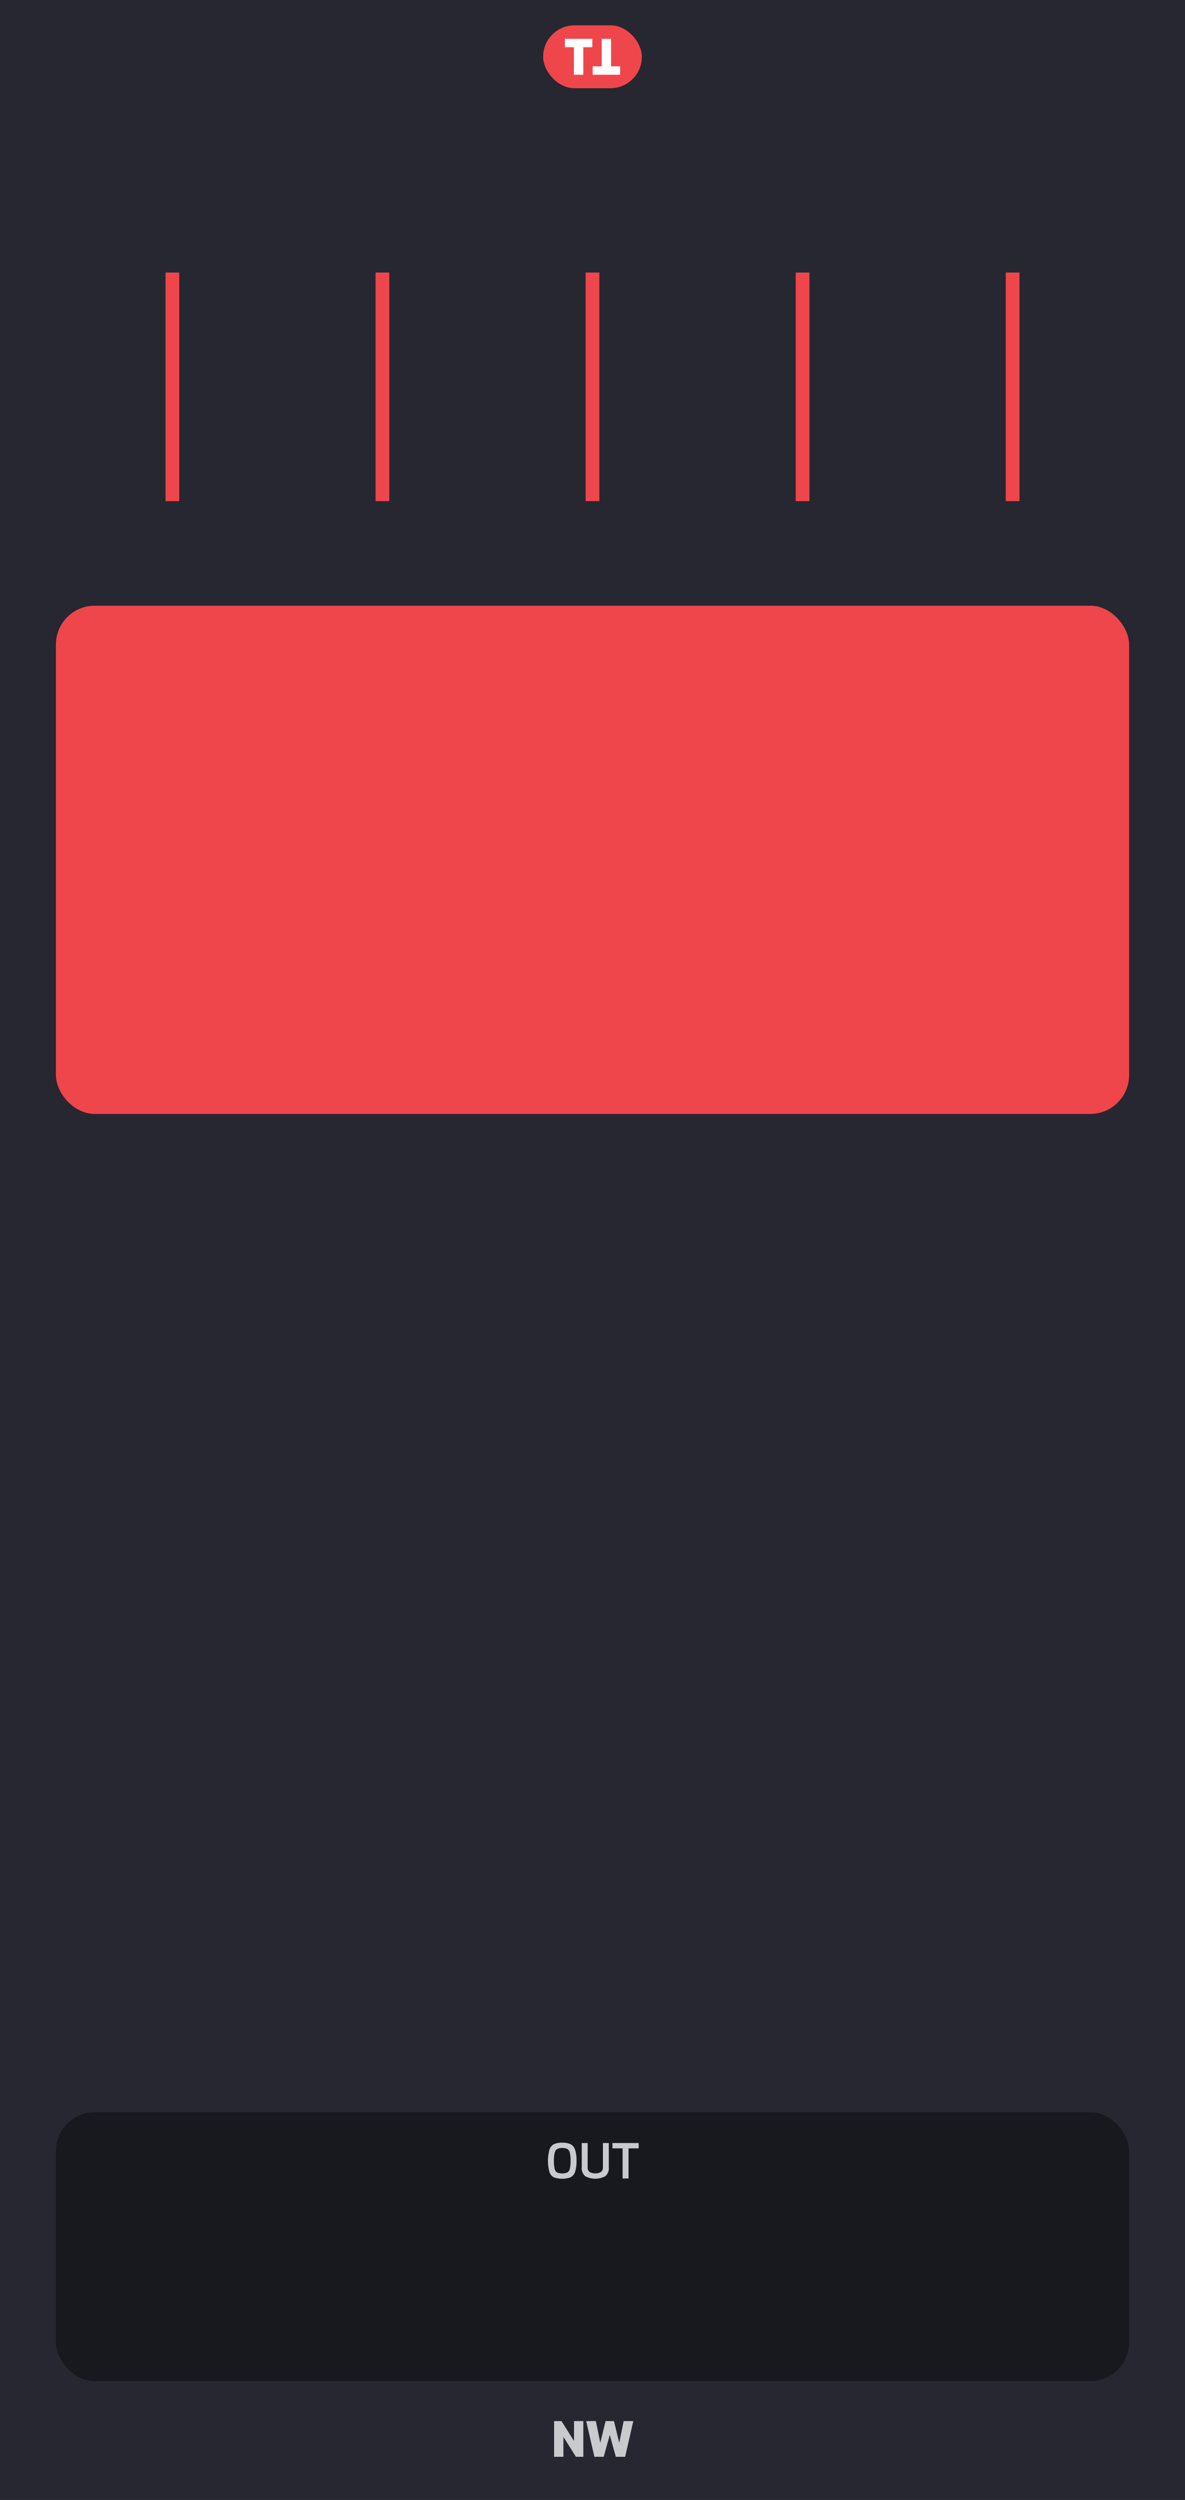 <svg xmlns="http://www.w3.org/2000/svg" width="60.96mm" height="128.499mm" viewBox="0 0 172.8 364.25">
  <rect x="0" y="0" width="172.8" height="364.25" fill="#333333" stroke="none"/>
  <title>NW</title>
  <path d="M24.596,21.44H25.688l1.68,5.166h-.903l-.399-1.225H24.197l-.392,1.225H22.916ZM25.856,24.604l-.728-2.422-.728,2.422Z" style="fill: #c8cace"/>
  <path d="M146.419,26.424a.947.947,0,0,1-.354-.875V22.567a1.055,1.055,0,0,1,.322-.861,1.18,1.18,0,0,1,.777-.266q.658,0,1.134.021.476.021,1.092.056v.721H147.438a.537.537,0,0,0-.378.123.475.475,0,0,0-.133.368v.917l2.149.049v.679l-2.149.049v.889a.452.452,0,0,0,.504.518h1.96v.721q-.882.078-2.128.091A1.579,1.579,0,0,1,146.419,26.424Z" style="fill: #c8cace"/>
  <path d="M54.085,21.44h1.974q1.428,0,1.428,1.344a1.325,1.325,0,0,1-.199.752.884.884,0,0,1-.528.381,1.183,1.183,0,0,1,.633.402,1.292,1.292,0,0,1,.263.857,1.391,1.391,0,0,1-.378,1.099,1.684,1.684,0,0,1-1.134.329H54.085Zm1.988,2.184a.524.524,0,0,0,.427-.196.8.8,0,0,0,.161-.525q0-.686-.609-.686h-1.106v1.407Zm.042,2.205a.713.713,0,0,0,.532-.186.854.854,0,0,0,.182-.613.719.719,0,0,0-.2-.539.701.701,0,0,0-.514-.196H54.947v1.533Z" style="fill: #c8cace"/>
  <path d="M115.148,21.44h2.135a1.468,1.468,0,0,1,1.361.658,3.734,3.734,0,0,1,.402,1.925,3.46,3.46,0,0,1-.441,1.932,1.491,1.491,0,0,1-1.323.651h-2.135Zm2.051,4.389a.79.79,0,0,0,.749-.459,3.016,3.016,0,0,0,.238-1.348,4.432,4.432,0,0,0-.105-1.092.987.987,0,0,0-.318-.553.913.913,0,0,0-.563-.161h-1.19v3.612Z" style="fill: #c8cace"/>
  <path d="M85.511,26.442a1.341,1.341,0,0,1-.598-.78,5.14,5.14,0,0,1-.207-1.659,4.804,4.804,0,0,1,.21-1.6,1.399,1.399,0,0,1,.616-.791,2.193,2.193,0,0,1,1.05-.22,5.416,5.416,0,0,1,.843.066,5.52,5.52,0,0,1,.725.157v.665q-.21-.042-.599-.077-.388-.035-.794-.035a1.436,1.436,0,0,0-.71.144.85.85,0,0,0-.36.536,4.549,4.549,0,0,0-.112,1.169,4.825,4.825,0,0,0,.105,1.169.848.848,0,0,0,.35.539,1.428,1.428,0,0,0,.721.147,11.185,11.185,0,0,0,1.4-.077v.665a5.678,5.678,0,0,1-1.589.189A2.264,2.264,0,0,1,85.511,26.442Z" style="fill: #c8cace"/>
  <rect width="172.8" height="364.25" style="fill: #262730"/>
  <g>
    <rect x="79.2" y="3.688" width="14.4" height="9.167" rx="4.583" ry="4.583" style="fill: #ef464c"/>
    <g>
      <path d="M83.691,6.881H82.374V5.656h4V6.881H85.057v4.007H83.691Z" style="fill: #fff"/>
      <path d="M89.109,9.663h1.317v1.225H86.426V9.663H87.743V5.656H89.109Z" style="fill: #fff"/>
    </g>
  </g>
  <rect x="8.15" y="88.251" width="156.5" height="74.059" rx="5.669" ry="5.669" style="fill: #ef464c"/>
  <rect x="8.15" y="307.761" width="156.5" height="39.19" rx="5.669" ry="5.669" style="fill: #18191e"/>
  <g>
    <path d="M80.793,317.259a1.315,1.315,0,0,1-.665-.763,6.175,6.175,0,0,1,.004-3.308,1.361,1.361,0,0,1,.668-.78,2.827,2.827,0,0,1,1.184-.206,2.873,2.873,0,0,1,1.193.206,1.344,1.344,0,0,1,.668.777,4.754,4.754,0,0,1,.225,1.662,4.61,4.61,0,0,1-.228,1.648,1.335,1.335,0,0,1-.665.763,3.648,3.648,0,0,1-2.384,0Zm1.929-.717a.824.824,0,0,0,.367-.528,4.535,4.535,0,0,0,.112-1.166,4.699,4.699,0,0,0-.115-1.204.821.821,0,0,0-.368-.532,1.624,1.624,0,0,0-.734-.133,1.543,1.543,0,0,0-.722.137.844.844,0,0,0-.371.532,4.488,4.488,0,0,0-.119,1.2,4.596,4.596,0,0,0,.109,1.169.816.816,0,0,0,.36.525,2.032,2.032,0,0,0,1.48,0Z" style="fill: #c8cace"/>
    <path d="M85.339,317.084a1.518,1.518,0,0,1-.507-1.312v-3.521h.86v3.521a.807.807,0,0,0,.28.696,1.779,1.779,0,0,0,1.666,0,.807.807,0,0,0,.28-.696v-3.521h.86v3.521a1.518,1.518,0,0,1-.507,1.312,3.106,3.106,0,0,1-2.934,0Z" style="fill: #c8cace"/>
    <path d="M90.789,313.028H89.305v-.776h3.829v.776H91.656v4.39h-.867Z" style="fill: #c8cace"/>
  </g>
  <g>
    <path d="M80.8,352.767h1.078l1.827,2.898V352.767H85.063v5.201H83.985l-1.827-2.897v2.897H80.8Z" style="fill: #c8cace"/>
    <path d="M85.483,352.767h1.407l.644,3.164.777-3.164h1.218l.77,3.164.644-3.164h1.407l-1.19,5.201H89.802l-.882-3.178-.889,3.178H86.673Z" style="fill: #c8cace"/>
  </g>
  <line x1="25.138" y1="73.017" x2="25.138" y2="39.71" style="fill: #ef464c;stroke: #ef464c;stroke-miterlimit: 10;stroke-width: 2px"/>
  <line x1="147.662" y1="73.017" x2="147.662" y2="39.71" style="fill: #ef464c;stroke: #ef464c;stroke-miterlimit: 10;stroke-width: 2px"/>
  <line x1="55.769" y1="73.017" x2="55.769" y2="39.71" style="fill: #ef464c;stroke: #ef464c;stroke-miterlimit: 10;stroke-width: 2px"/>
  <line x1="117.031" y1="73.017" x2="117.031" y2="39.71" style="fill: #ef464c;stroke: #ef464c;stroke-miterlimit: 10;stroke-width: 2px"/>
  <line x1="86.4" y1="73.017" x2="86.4" y2="39.71" style="fill: #ef464c;stroke: #ef464c;stroke-miterlimit: 10;stroke-width: 2px"/>
</svg>
